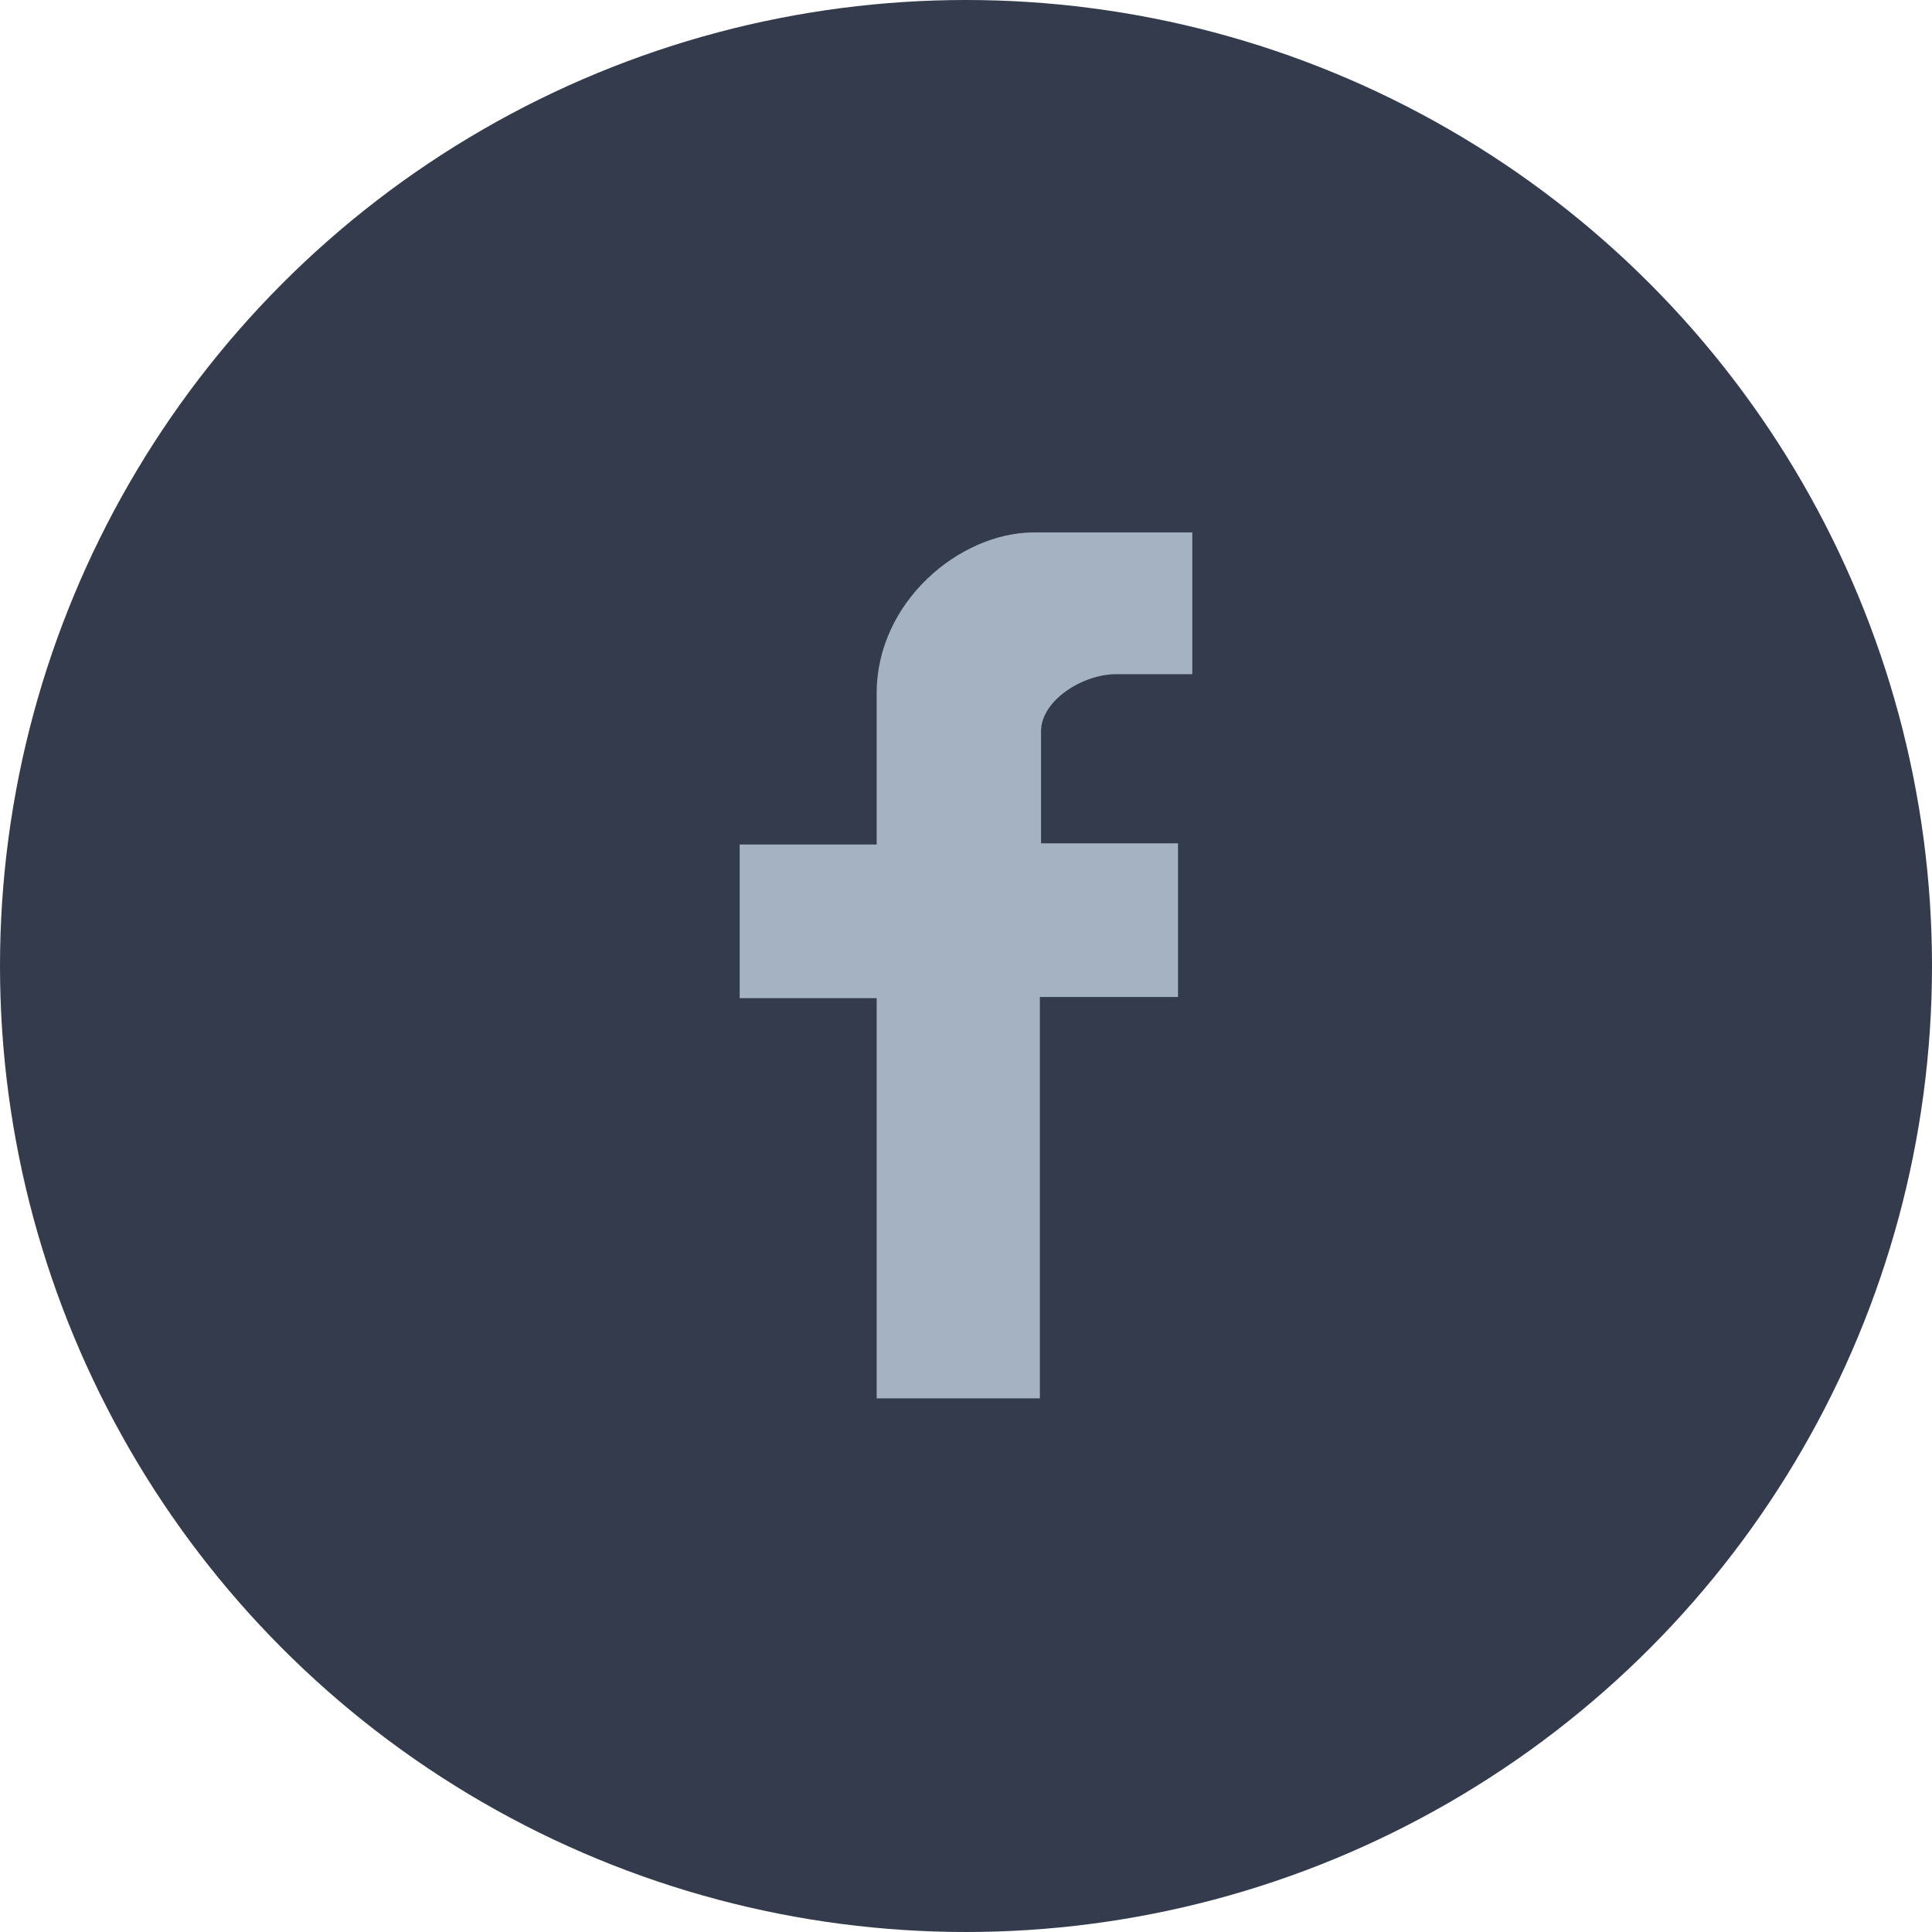 <svg xmlns="http://www.w3.org/2000/svg" width="162.2" height="162.2" viewBox="0 0 162.2 162.2"><style type="text/css">.st0{fill:#343B4D;} .st1{fill:#A5B2C2;}</style><circle class="st0" cx="81.1" cy="81.1" r="81.1"/><path class="st1" d="M87.3 117.4h-13.7v-33.6h-11.5v-12.9h11.5v-12.7c0-7.7 7-13.5 13.2-13.5h13.3v11.9h-6.4c-2.8 0-6.3 2.2-6.3 4.8v9.4h11.5v12.9h-11.6v33.7z"/></svg>